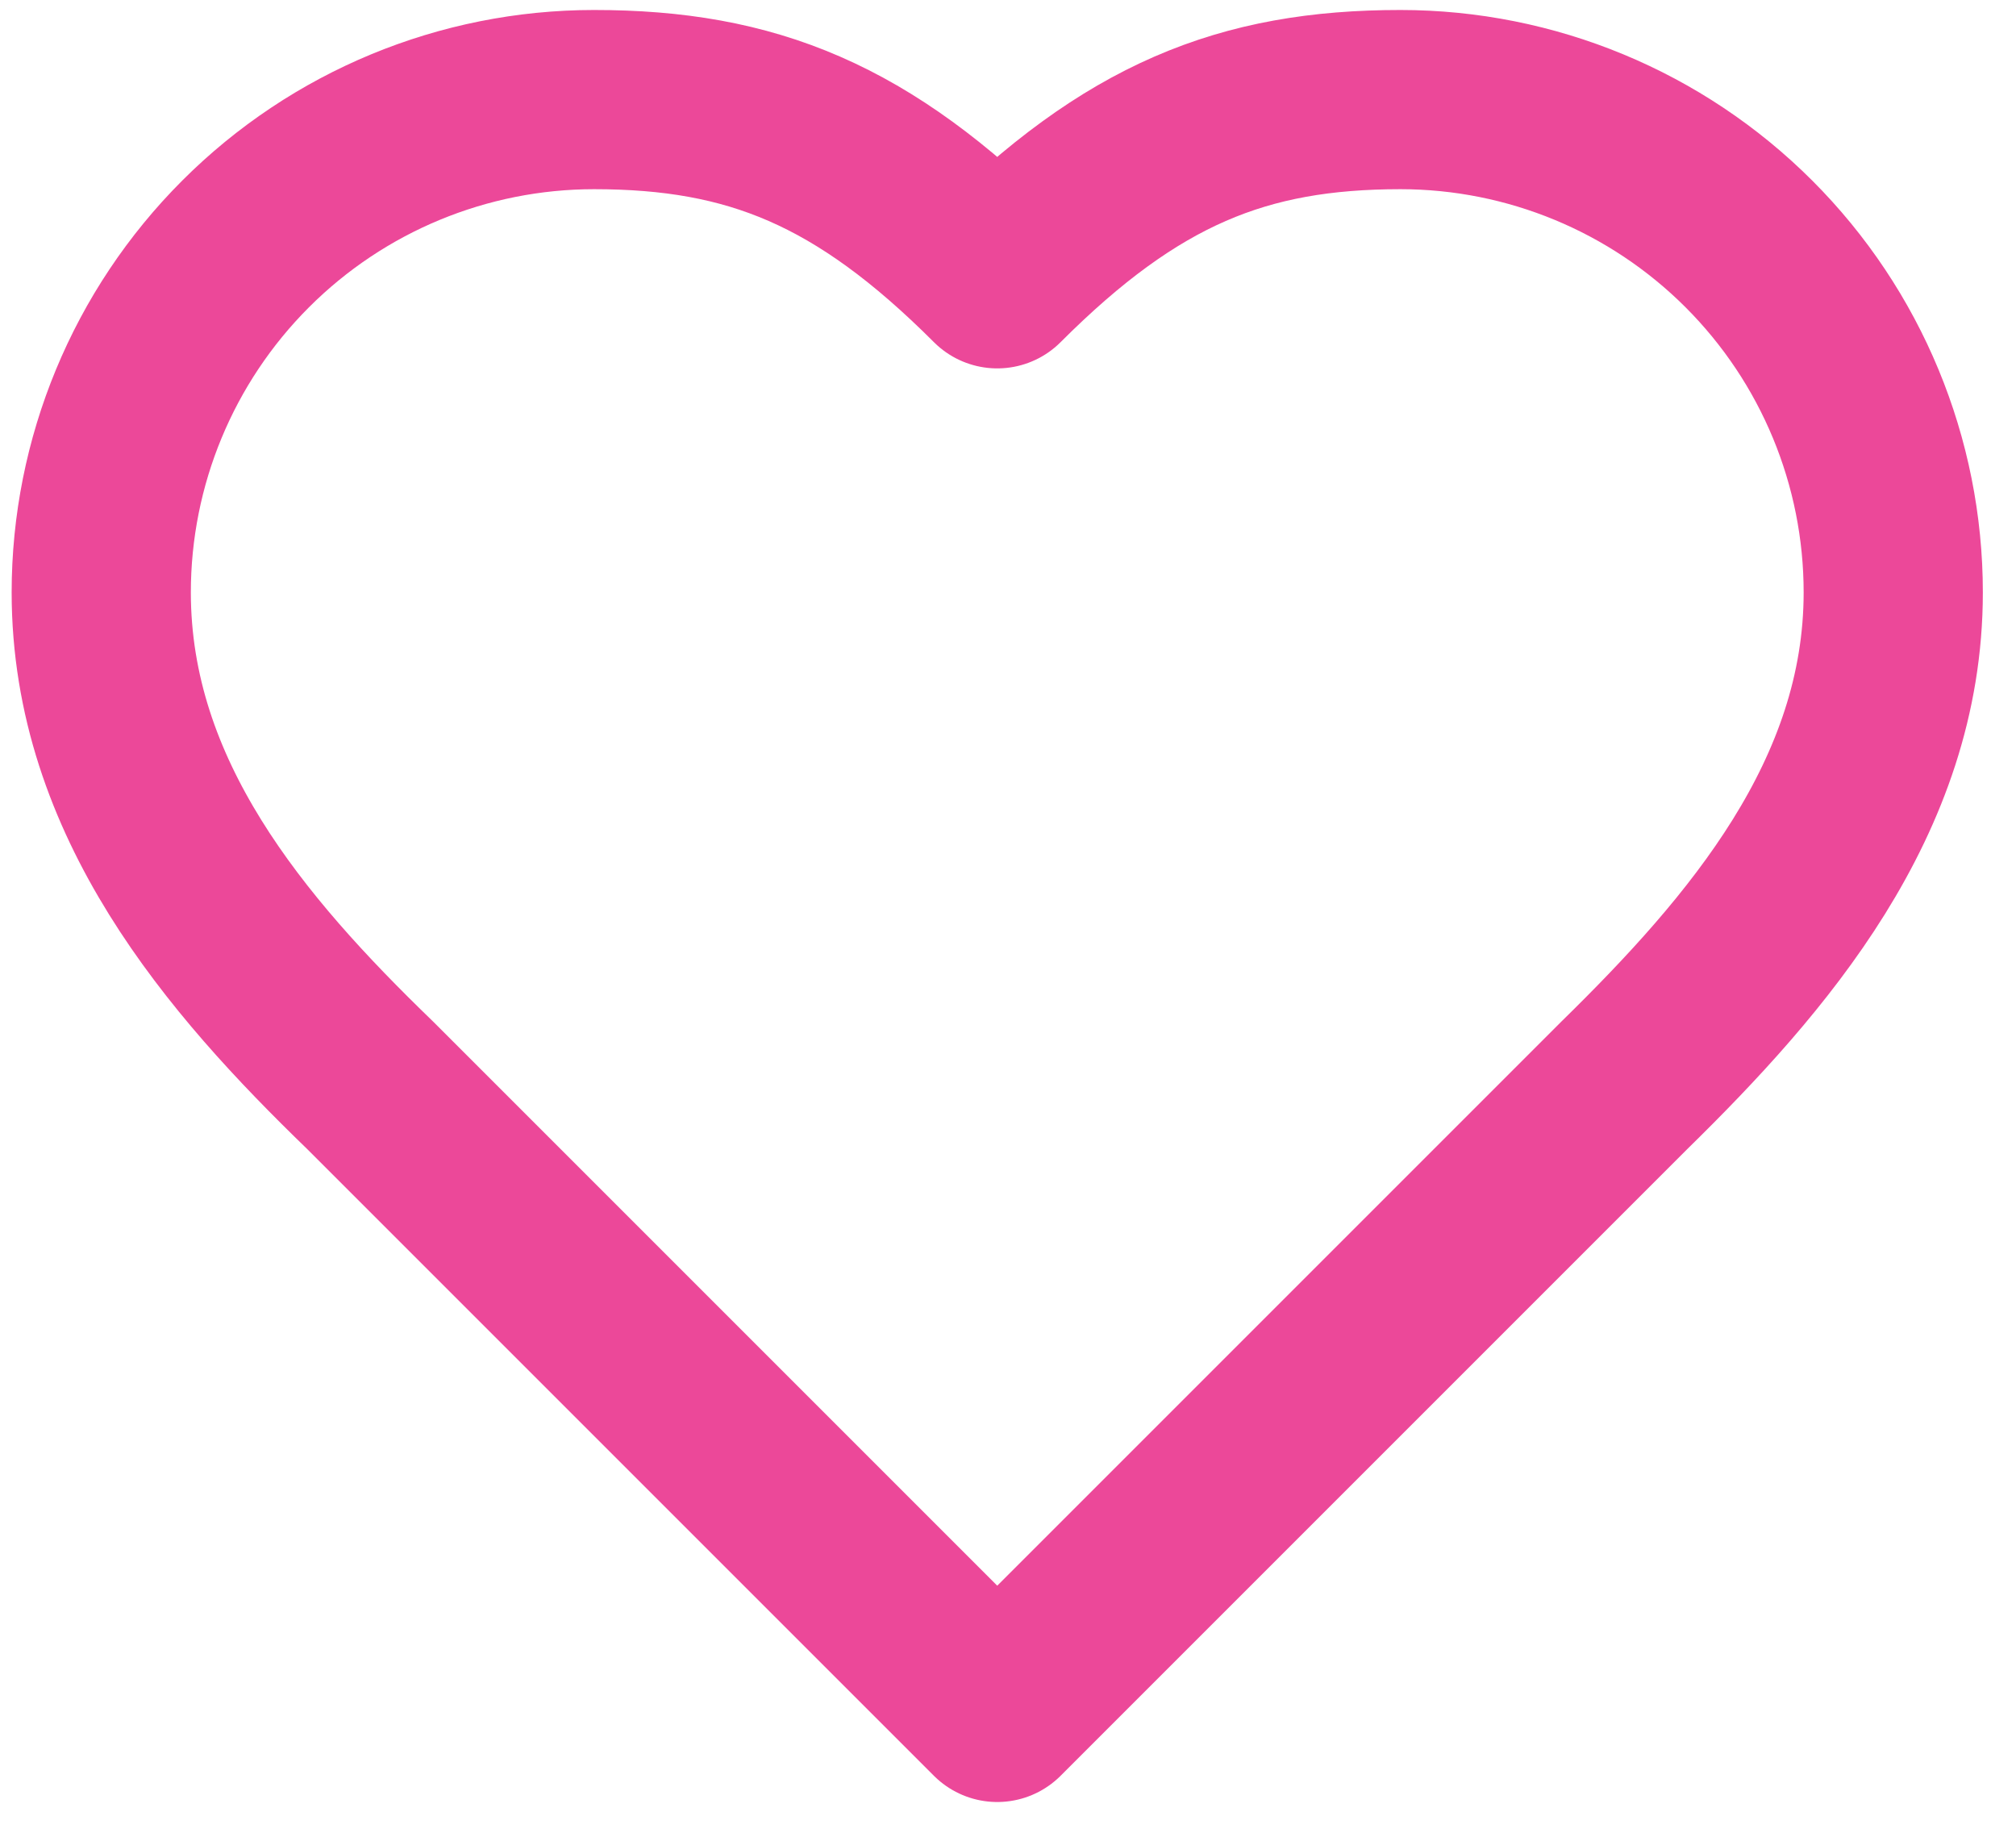 <svg width="45" height="41" viewBox="0 0 45 41" fill="none" xmlns="http://www.w3.org/2000/svg">
<path d="M36.26 24.223C39.24 21.303 42.26 17.803 42.26 13.223C42.26 10.306 41.101 7.508 39.038 5.445C36.975 3.382 34.177 2.223 31.26 2.223C27.74 2.223 25.26 3.223 22.26 6.223C19.26 3.223 16.78 2.223 13.26 2.223C10.342 2.223 7.544 3.382 5.482 5.445C3.419 7.508 2.26 10.306 2.26 13.223C2.26 17.823 5.26 21.323 8.26 24.223L22.26 38.223L36.26 24.223Z" stroke="#EC4899" stroke-width="4" stroke-linecap="round" stroke-linejoin="round"/>
</svg>
